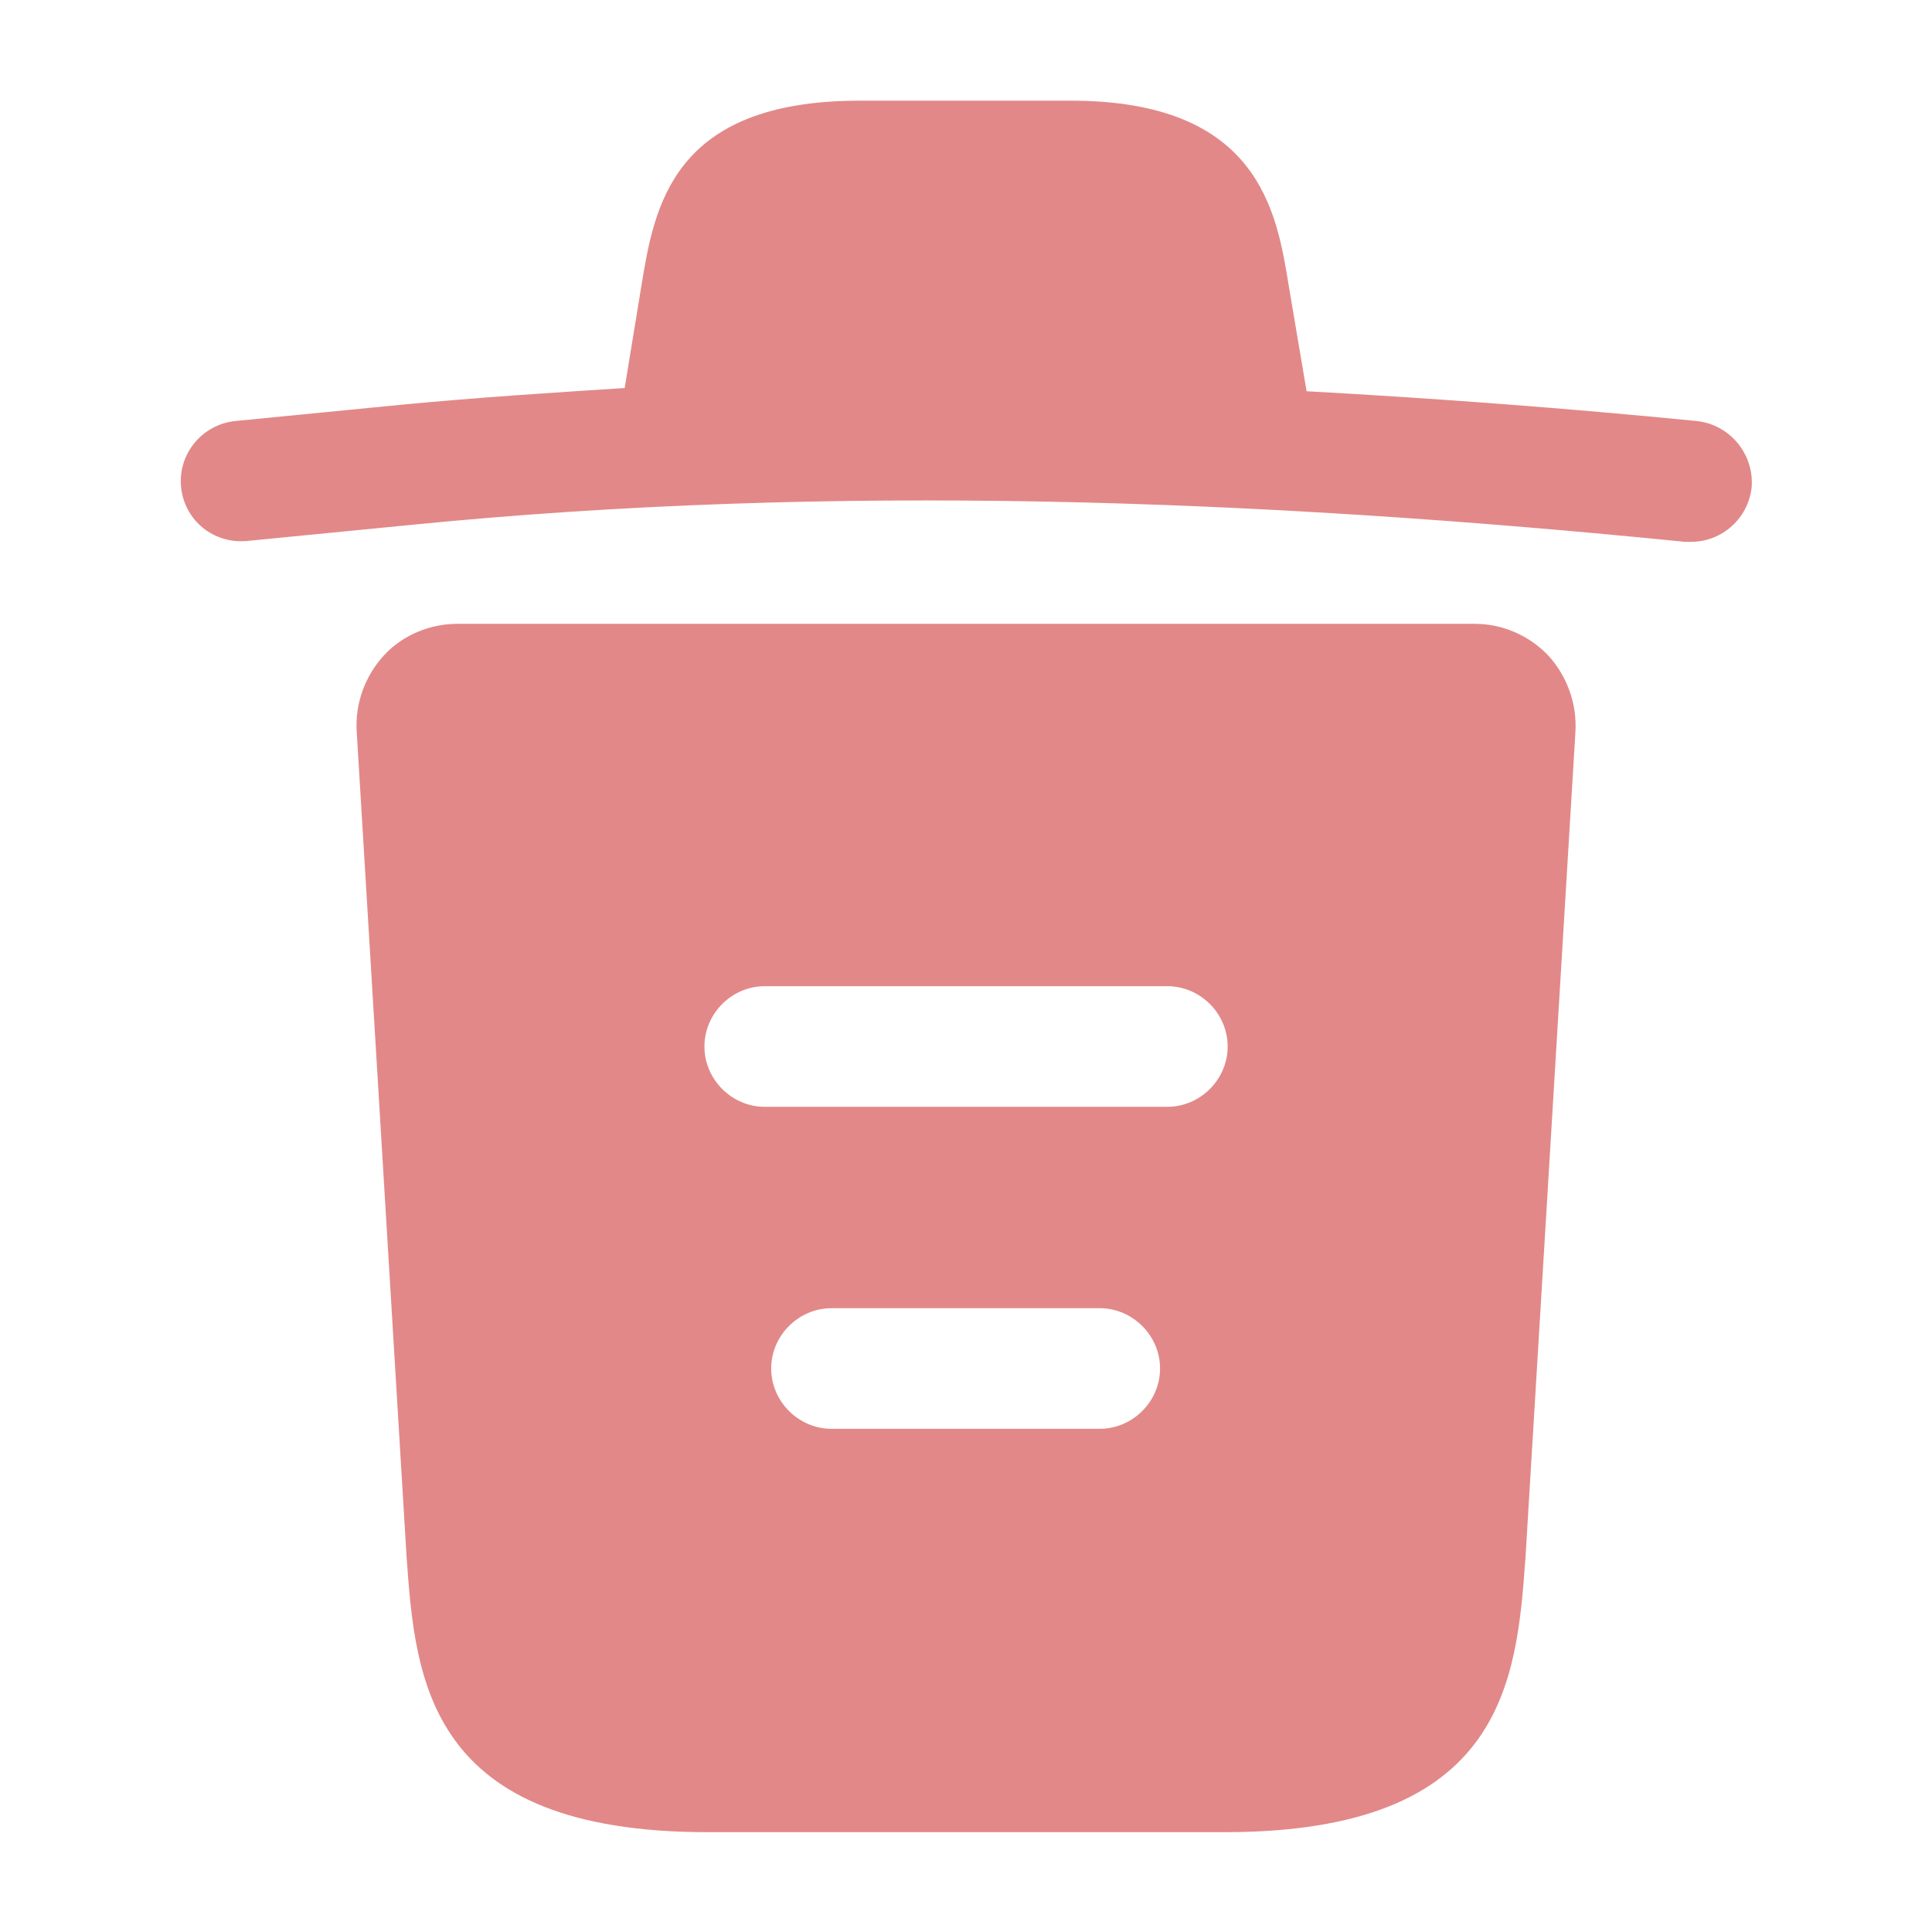<svg width="18" height="18" viewBox="0 0 18 18" fill="none" xmlns="http://www.w3.org/2000/svg">
<path d="M15.802 3.922C14.595 3.803 13.387 3.712 12.172 3.645V3.638L12.007 2.663C11.895 1.972 11.73 0.938 9.975 0.938H8.01C6.262 0.938 6.097 1.927 5.977 2.655L5.82 3.615C5.122 3.66 4.425 3.705 3.727 3.772L2.197 3.922C1.882 3.953 1.657 4.23 1.687 4.537C1.717 4.845 1.987 5.07 2.302 5.04L3.832 4.89C7.762 4.5 11.722 4.65 15.697 5.048C15.72 5.048 15.735 5.048 15.757 5.048C16.042 5.048 16.29 4.83 16.32 4.537C16.342 4.23 16.117 3.953 15.802 3.922Z" fill="#E28888"/>
<path d="M14.423 6.105C14.243 5.918 13.995 5.812 13.74 5.812H4.26C4.005 5.812 3.75 5.918 3.578 6.105C3.405 6.293 3.308 6.548 3.323 6.81L3.788 14.505C3.87 15.645 3.975 17.07 6.593 17.07H11.408C14.025 17.07 14.13 15.652 14.213 14.505L14.678 6.817C14.693 6.548 14.595 6.293 14.423 6.105ZM10.245 13.312H7.748C7.44 13.312 7.185 13.057 7.185 12.75C7.185 12.443 7.44 12.188 7.748 12.188H10.245C10.553 12.188 10.808 12.443 10.808 12.75C10.808 13.057 10.553 13.312 10.245 13.312ZM10.875 10.312H7.125C6.818 10.312 6.563 10.057 6.563 9.75C6.563 9.443 6.818 9.188 7.125 9.188H10.875C11.183 9.188 11.438 9.443 11.438 9.75C11.438 10.057 11.183 10.312 10.875 10.312Z" fill="#E28888"/>
</svg>
